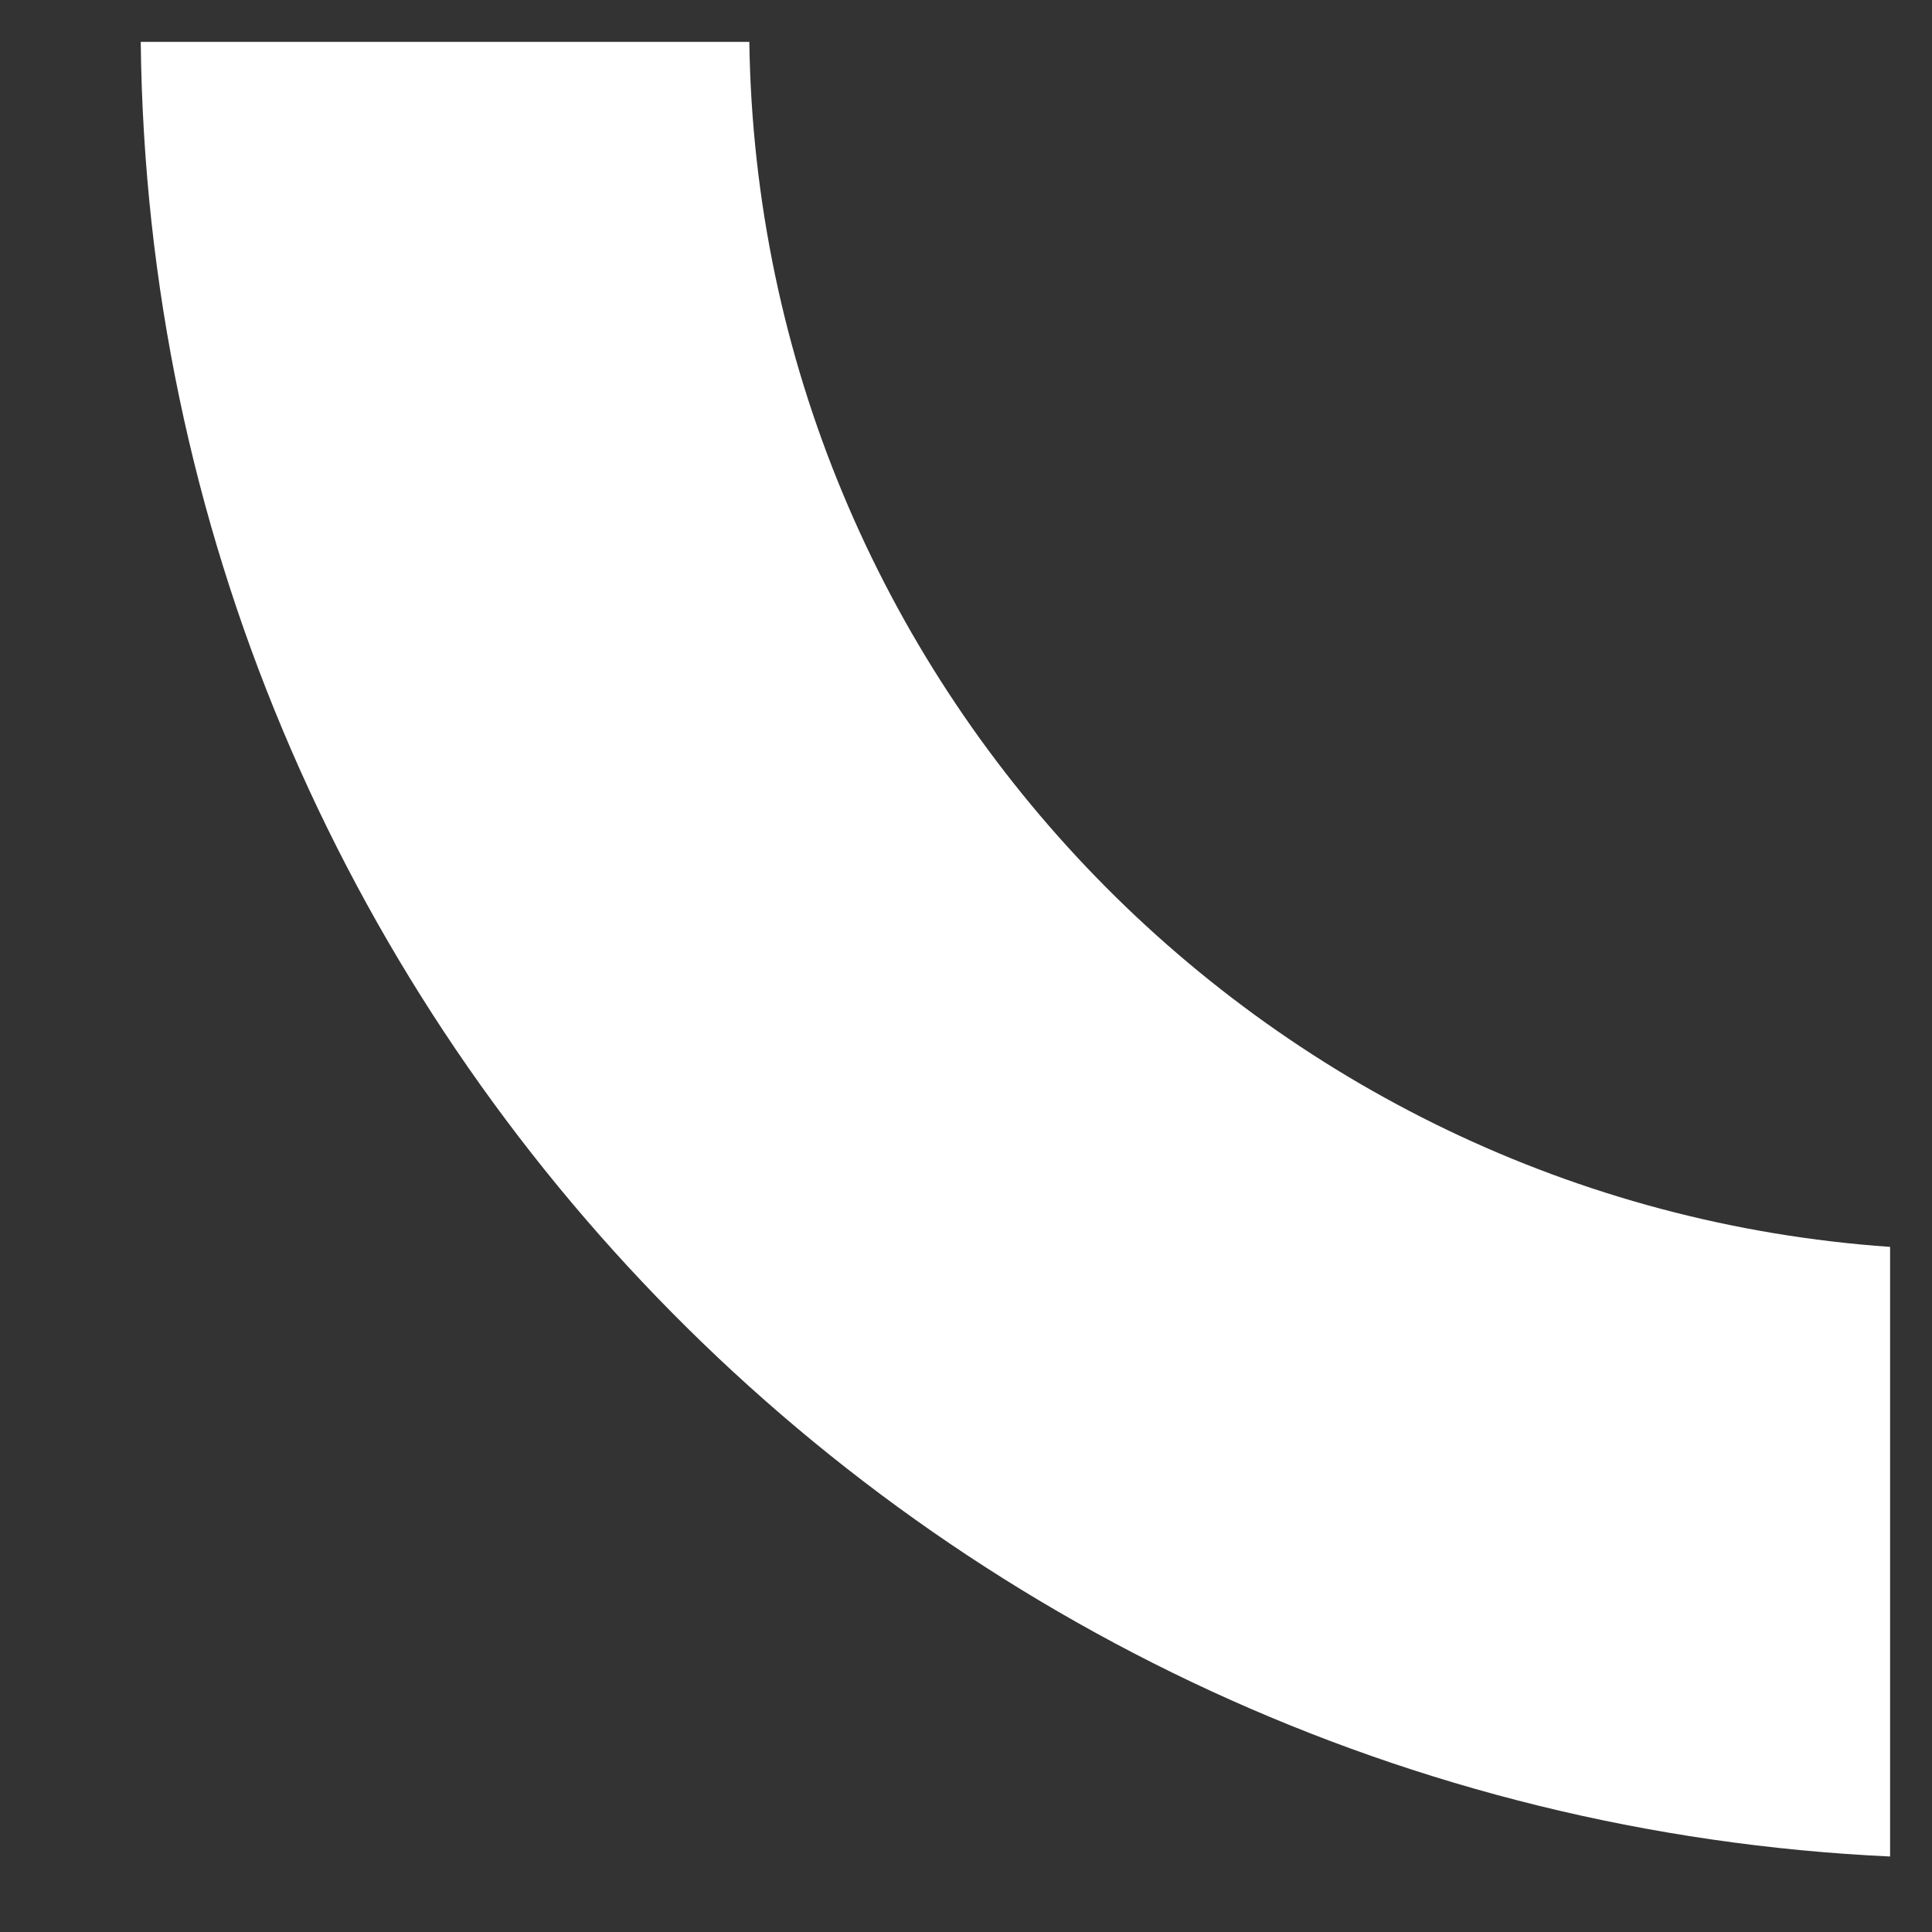 ﻿<?xml version="1.0" encoding="utf-8"?>
<svg version="1.1" xmlns:xlink="http://www.w3.org/1999/xlink" width="13px" height="13px" xmlns="http://www.w3.org/2000/svg">
  <rect width="100%" height="100%" fill="#333333" stroke="none"/>
  <g transform="matrix(1 0 0 1 -11 -149 )">
    <path d="M 12.718 8.39  C 8.477 8.095  5.104 4.581  5.042 0.282  L 0.947 0.282  C 1.018 6.837  6.222 12.19  12.718 12.492  L 12.718 8.39  Z " fill-rule="nonzero" fill="#ffffff" stroke="none" transform="matrix(1 0 0 1 11 149 )" />
  </g>
</svg>